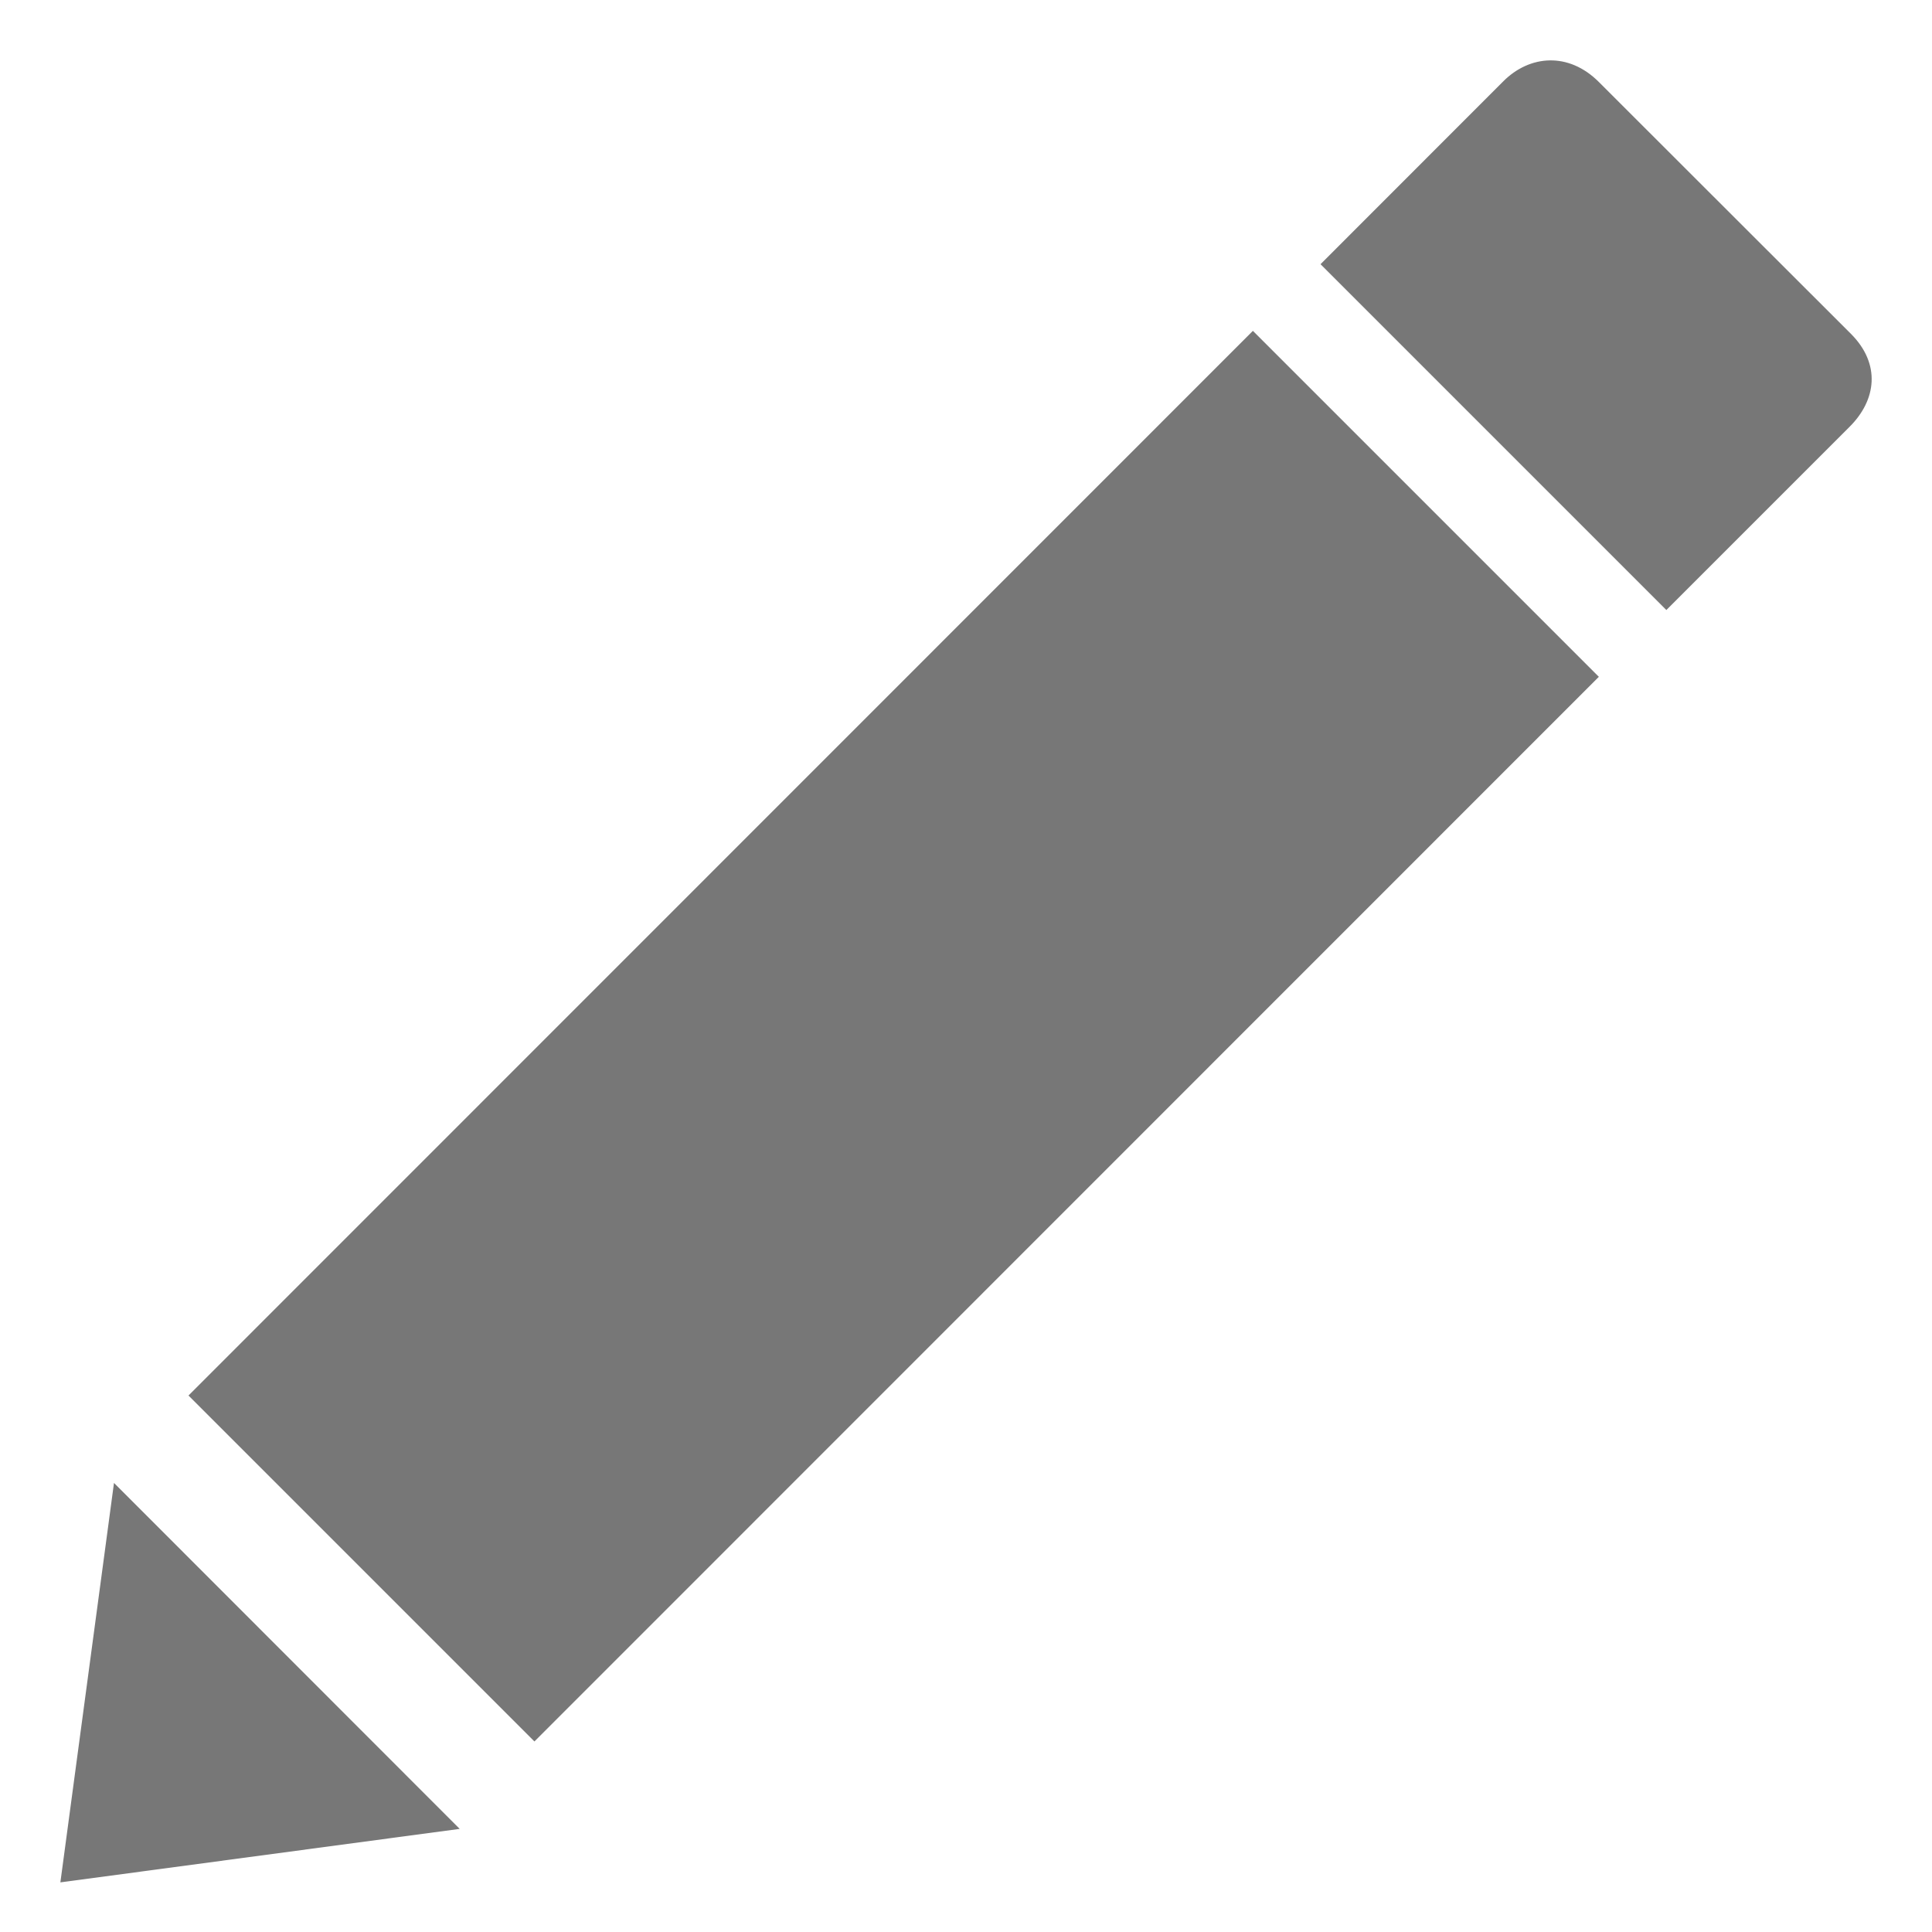 <?xml version="1.0" encoding="UTF-8"?>
<svg width="16px" height="16px" viewBox="0 0 16 16" version="1.1" xmlns="http://www.w3.org/2000/svg" xmlns:xlink="http://www.w3.org/1999/xlink">
    <!-- Generator: Sketch 49.3 (51167) - http://www.bohemiancoding.com/sketch -->
    <title>Fill-1</title>
    <desc>Created with Sketch.</desc>
    <defs></defs>
    <g id="Page-1" stroke="none" stroke-width="1" fill="none" fill-rule="evenodd">
        <g id="edit_topics" fill="#777777" fill-rule="nonzero">
            <path d="M10.376,2.74 L13.241,5.605 L4.426,14.422 L1.561,11.557 L10.376,2.74 Z M0.944,12.281 L3.807,15.146 L0.5,15.589 L0.944,12.281 Z M12.451,0.672 C12.669,0.455 12.991,0.428 13.242,0.68 C14.043,1.479 15.079,2.517 15.329,2.765 C15.577,3.014 15.541,3.313 15.316,3.536 C15.092,3.76 13.8,5.052 13.8,5.052 L10.936,2.188 C10.936,2.188 12.234,0.889 12.451,0.672 Z" id="Fill-1"></path>
        </g>
    </g>
</svg>
